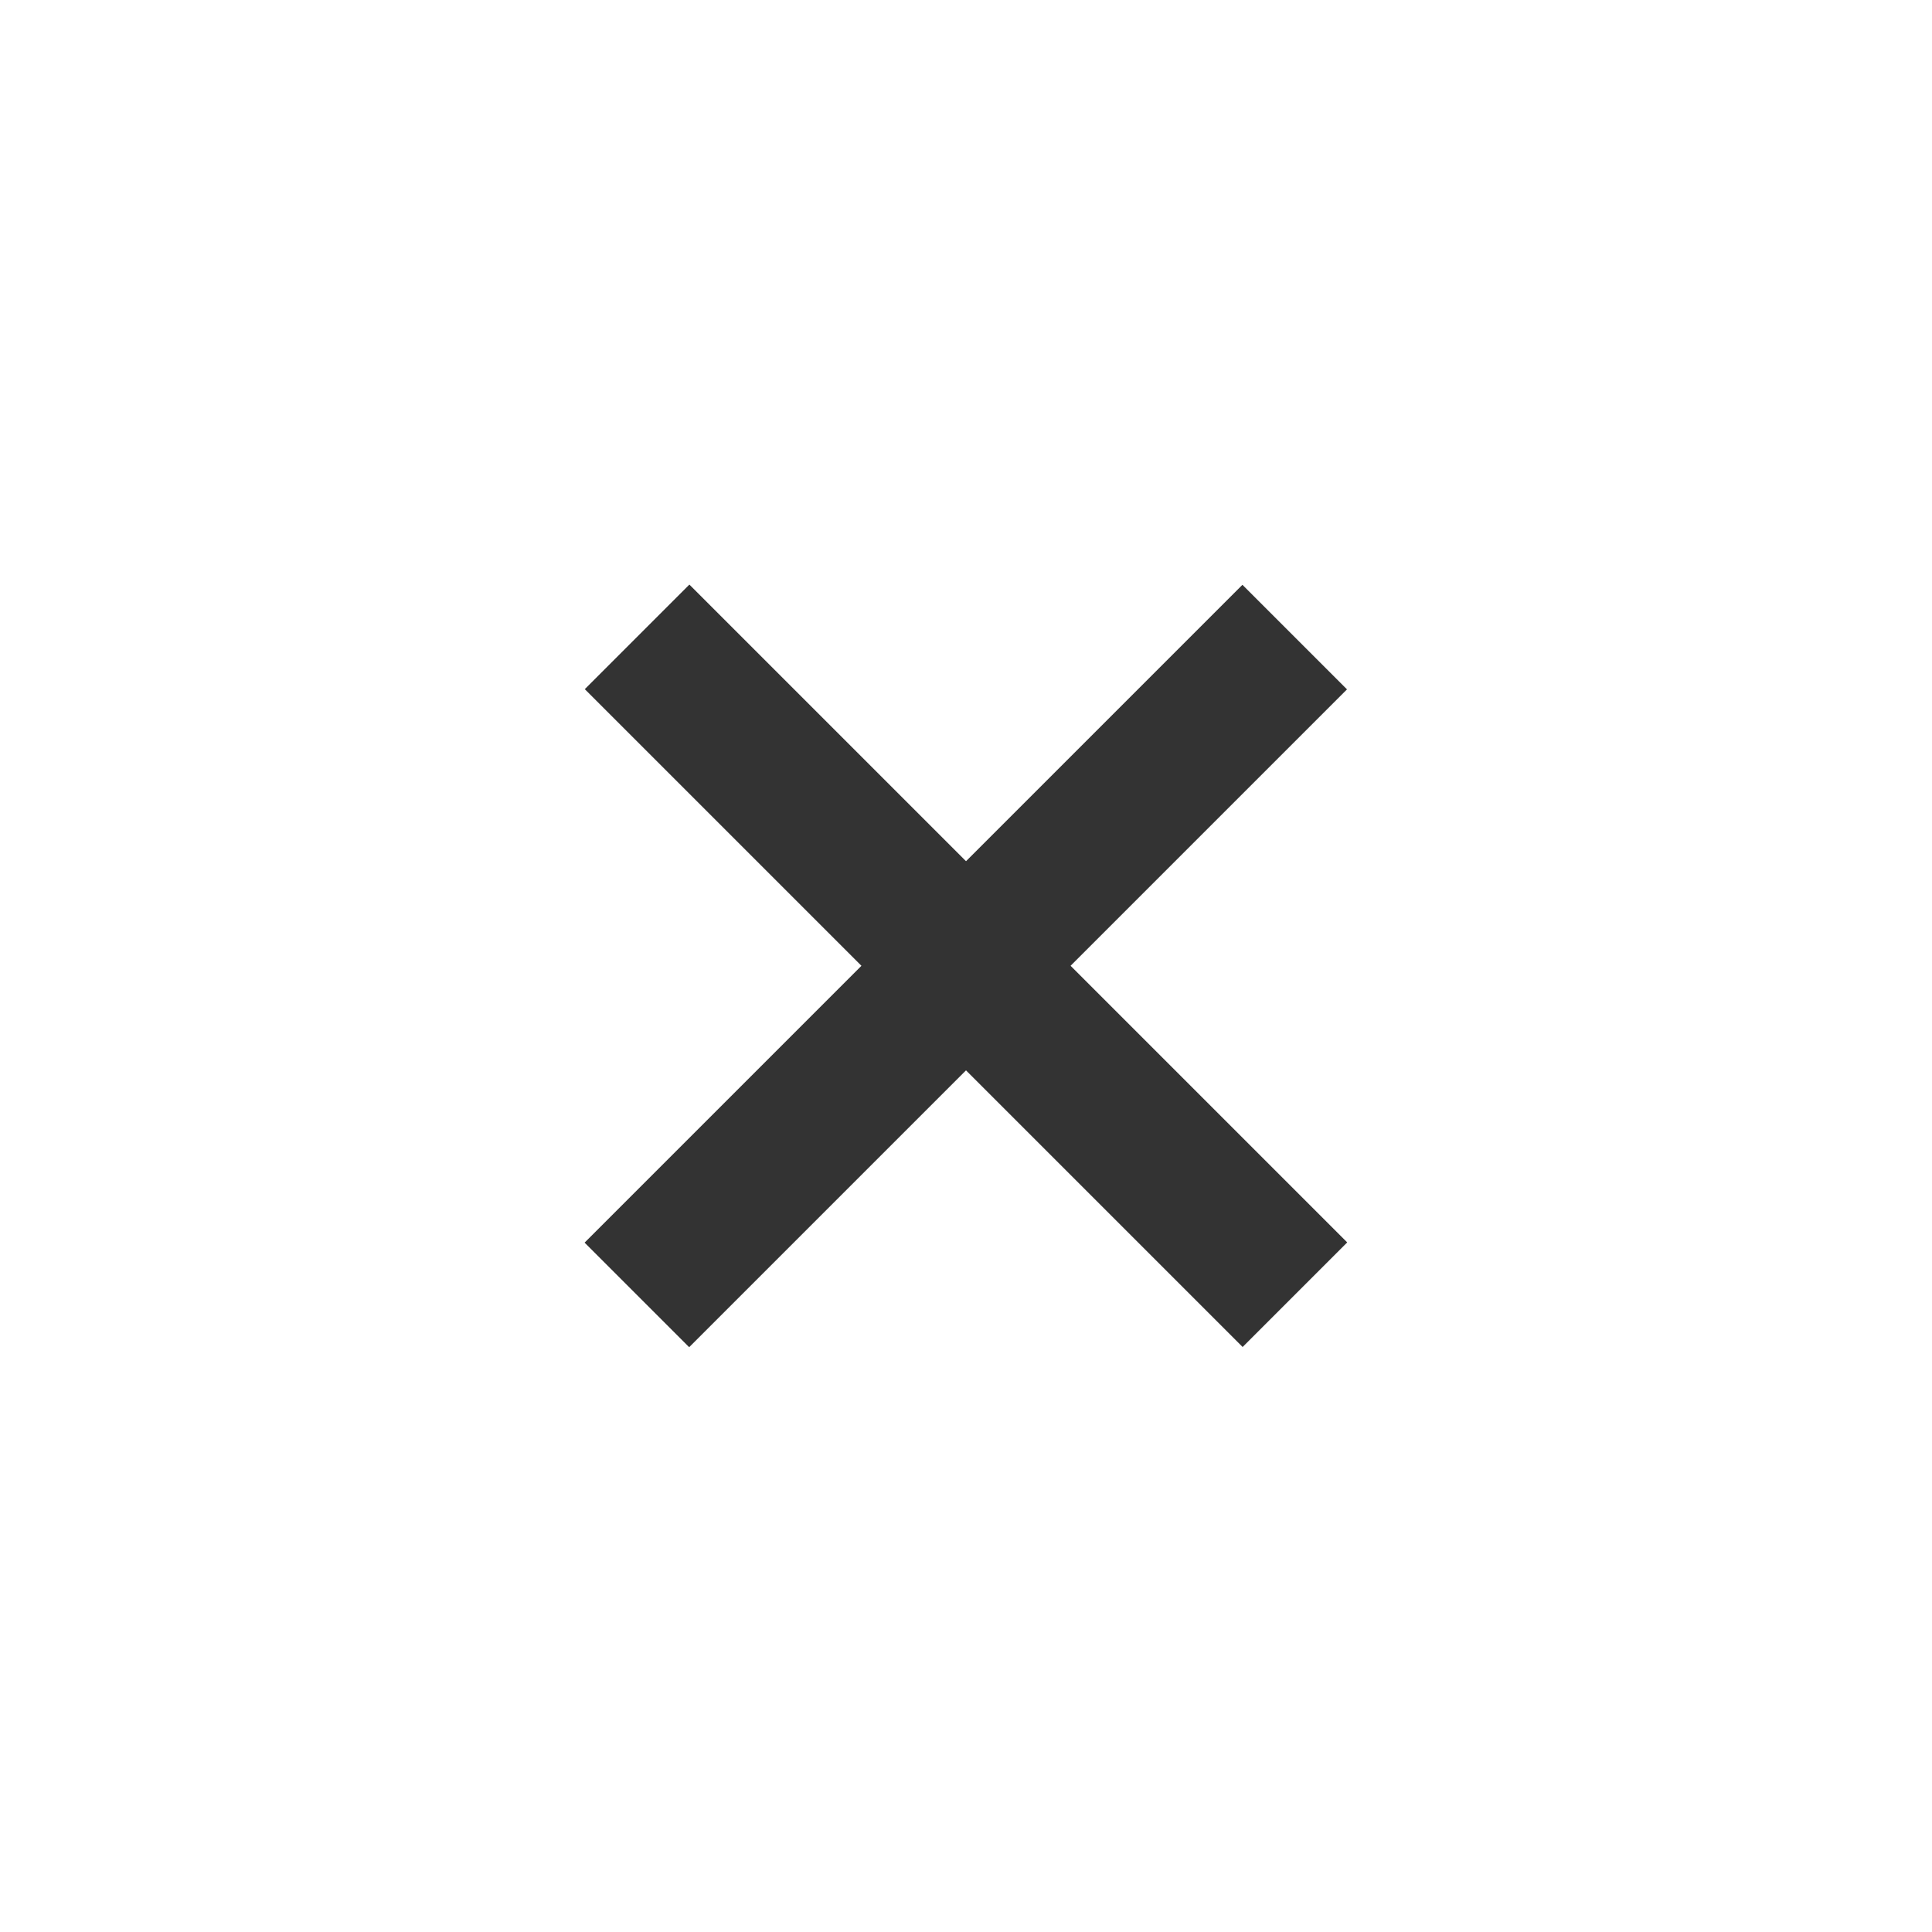 <?xml version="1.0" encoding="utf-8"?>
<!-- Generator: Adobe Illustrator 16.0.0, SVG Export Plug-In . SVG Version: 6.00 Build 0)  -->
<!DOCTYPE svg PUBLIC "-//W3C//DTD SVG 1.1//EN" "http://www.w3.org/Graphics/SVG/1.1/DTD/svg11.dtd">
<svg version="1.1" id="Layer_1" xmlns="http://www.w3.org/2000/svg" xmlns:xlink="http://www.w3.org/1999/xlink" x="0px" y="0px"
	 width="120px" height="120px" viewBox="0 0 120 120" enable-background="new 0 0 120 120" xml:space="preserve">
<g>
	
		<rect x="31.105" y="55.407" transform="matrix(0.707 -0.707 0.707 0.707 -24.853 60)" fill="#333333" width="57.791" height="9.187"/>
	
		<rect x="31.104" y="55.406" transform="matrix(0.707 0.707 -0.707 0.707 60 -24.853)" fill="#333333" width="57.792" height="9.188"/>
</g>
</svg>
